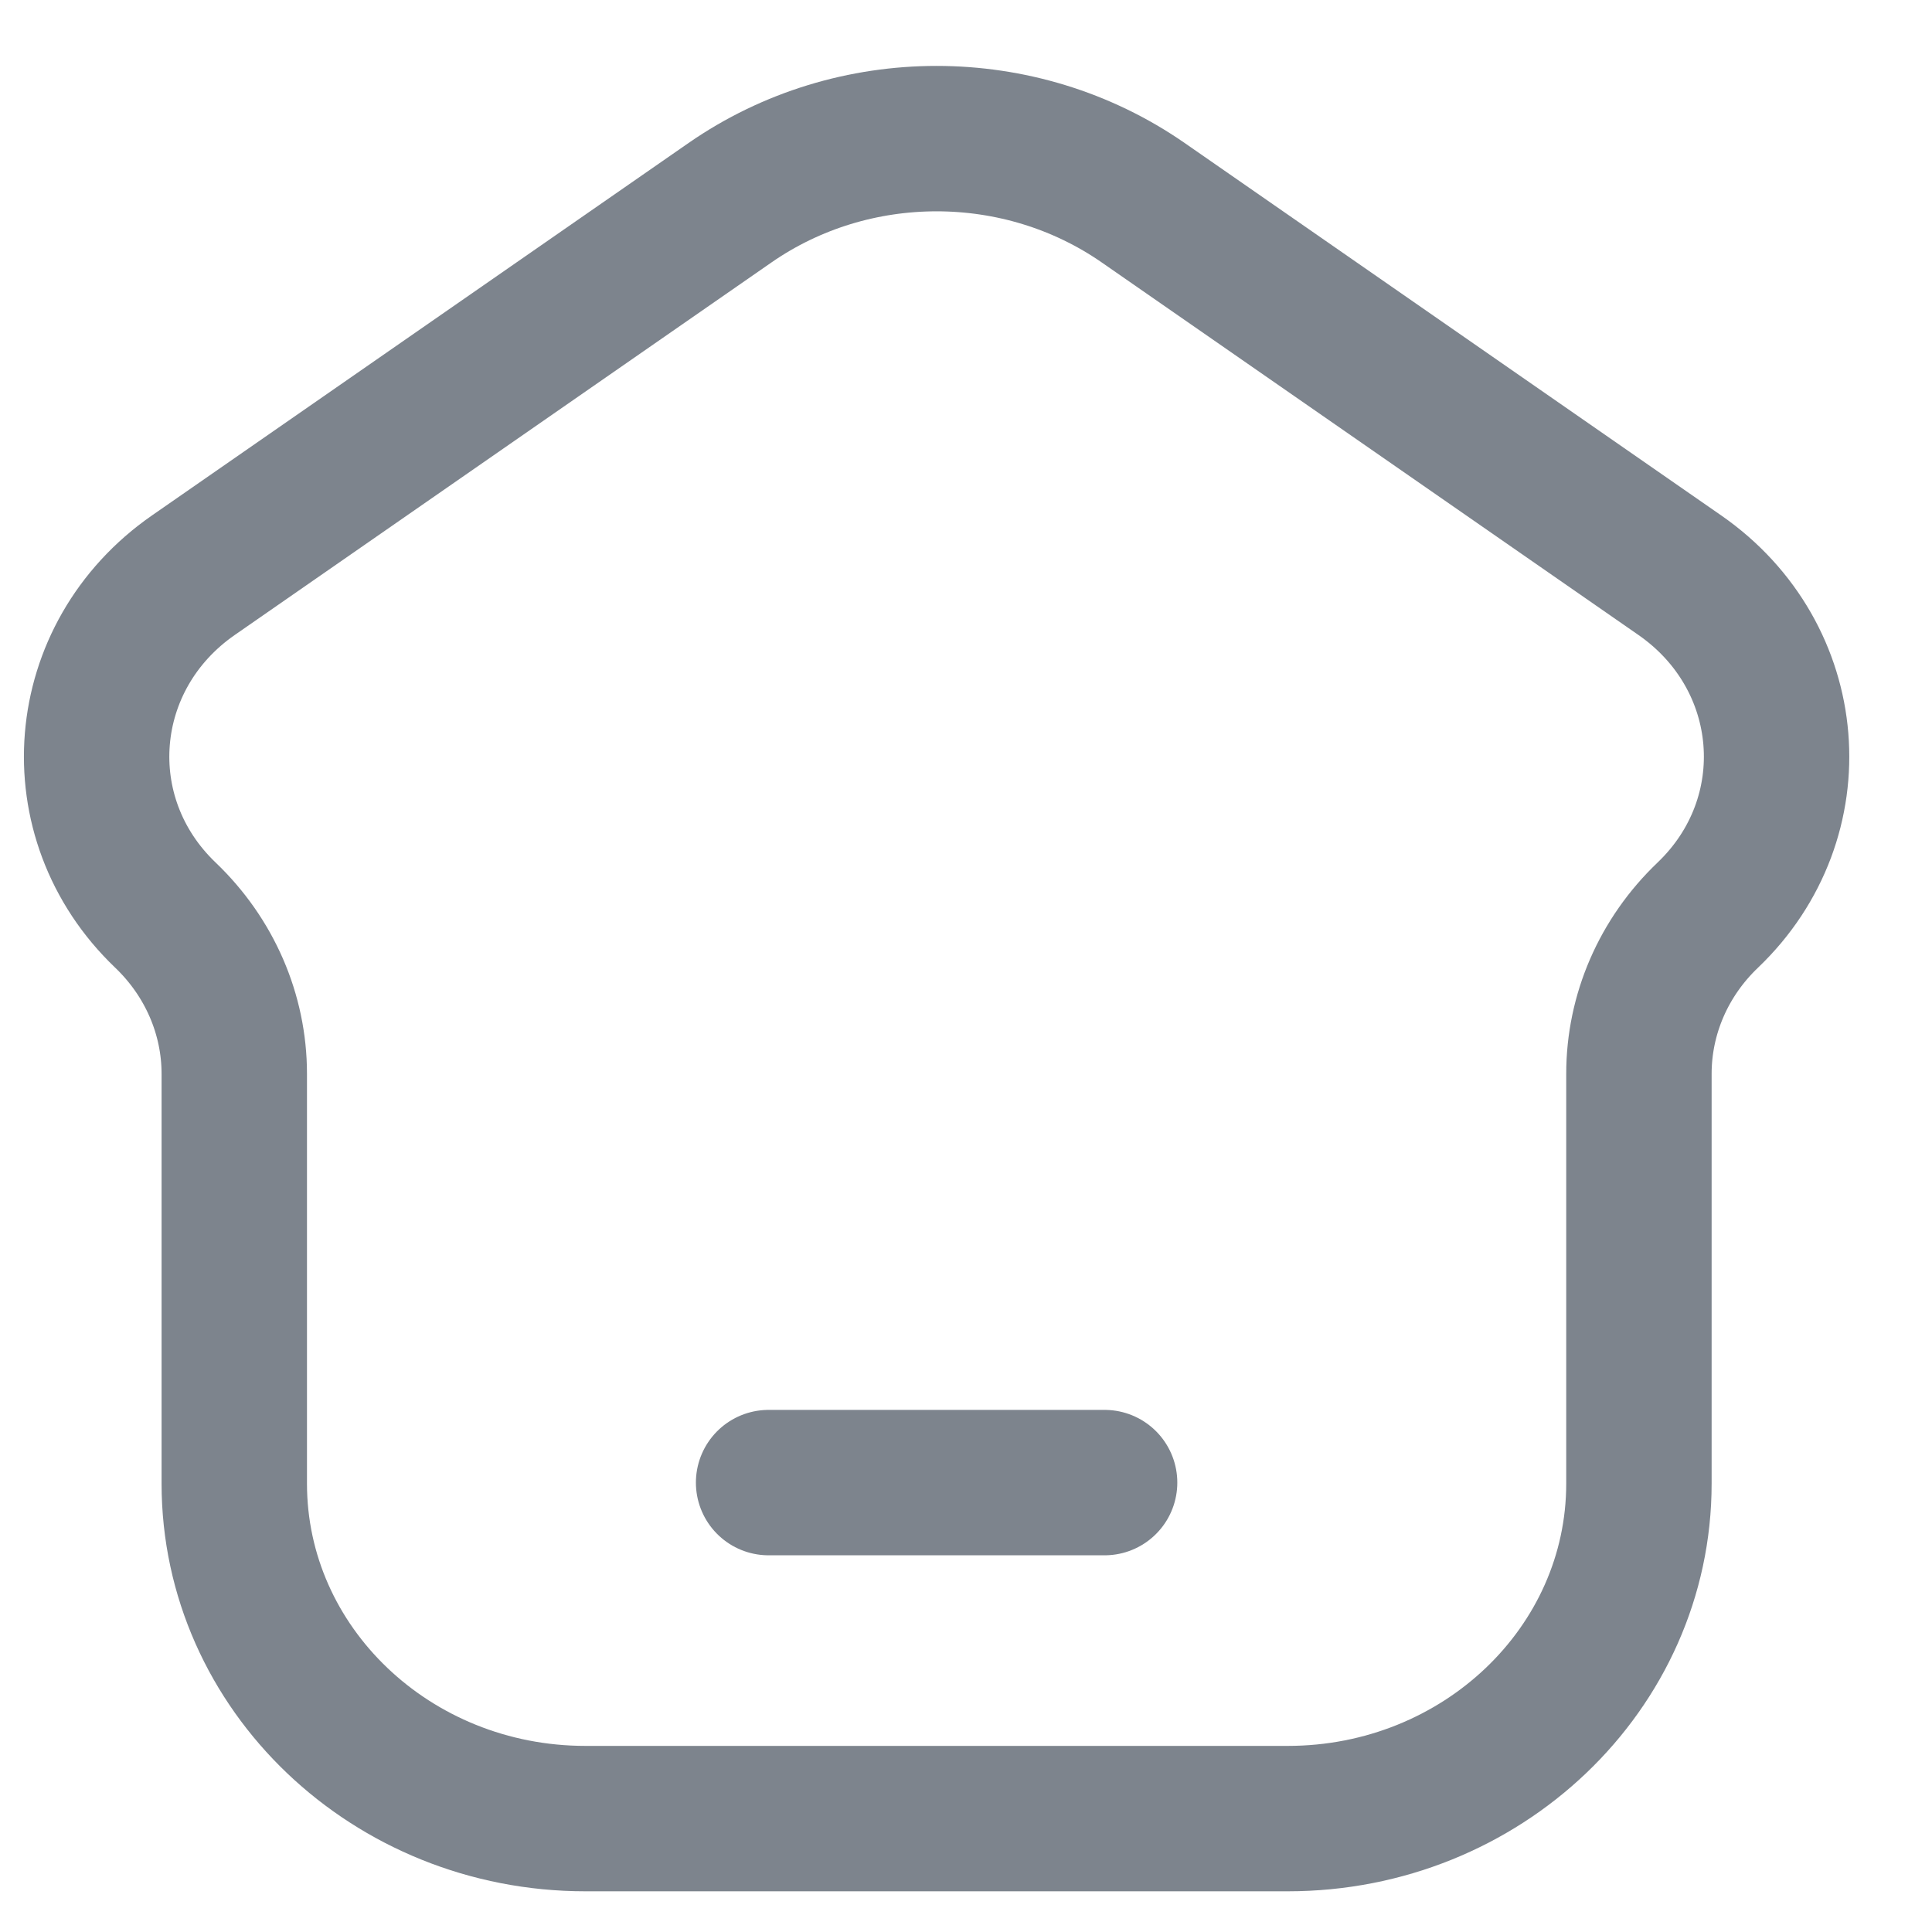 <svg width="23" height="23" viewBox="0 0 23 23" fill="none" xmlns="http://www.w3.org/2000/svg">
<path d="M9.15 17.65H13.15M15.33 21.65H6.97C4.661 21.65 2.789 19.864 2.789 17.661V12.783C2.789 12.075 2.494 11.396 1.97 10.895C0.754 9.734 0.912 7.812 2.303 6.847L8.691 2.413C10.157 1.396 12.143 1.396 13.609 2.413L19.997 6.847C21.388 7.812 21.546 9.734 20.33 10.895C19.805 11.396 19.511 12.075 19.511 12.783V17.661C19.511 19.864 17.639 21.65 15.33 21.65Z" stroke="#7D848D" stroke-width="1.731" stroke-linecap="round"/>
</svg>
